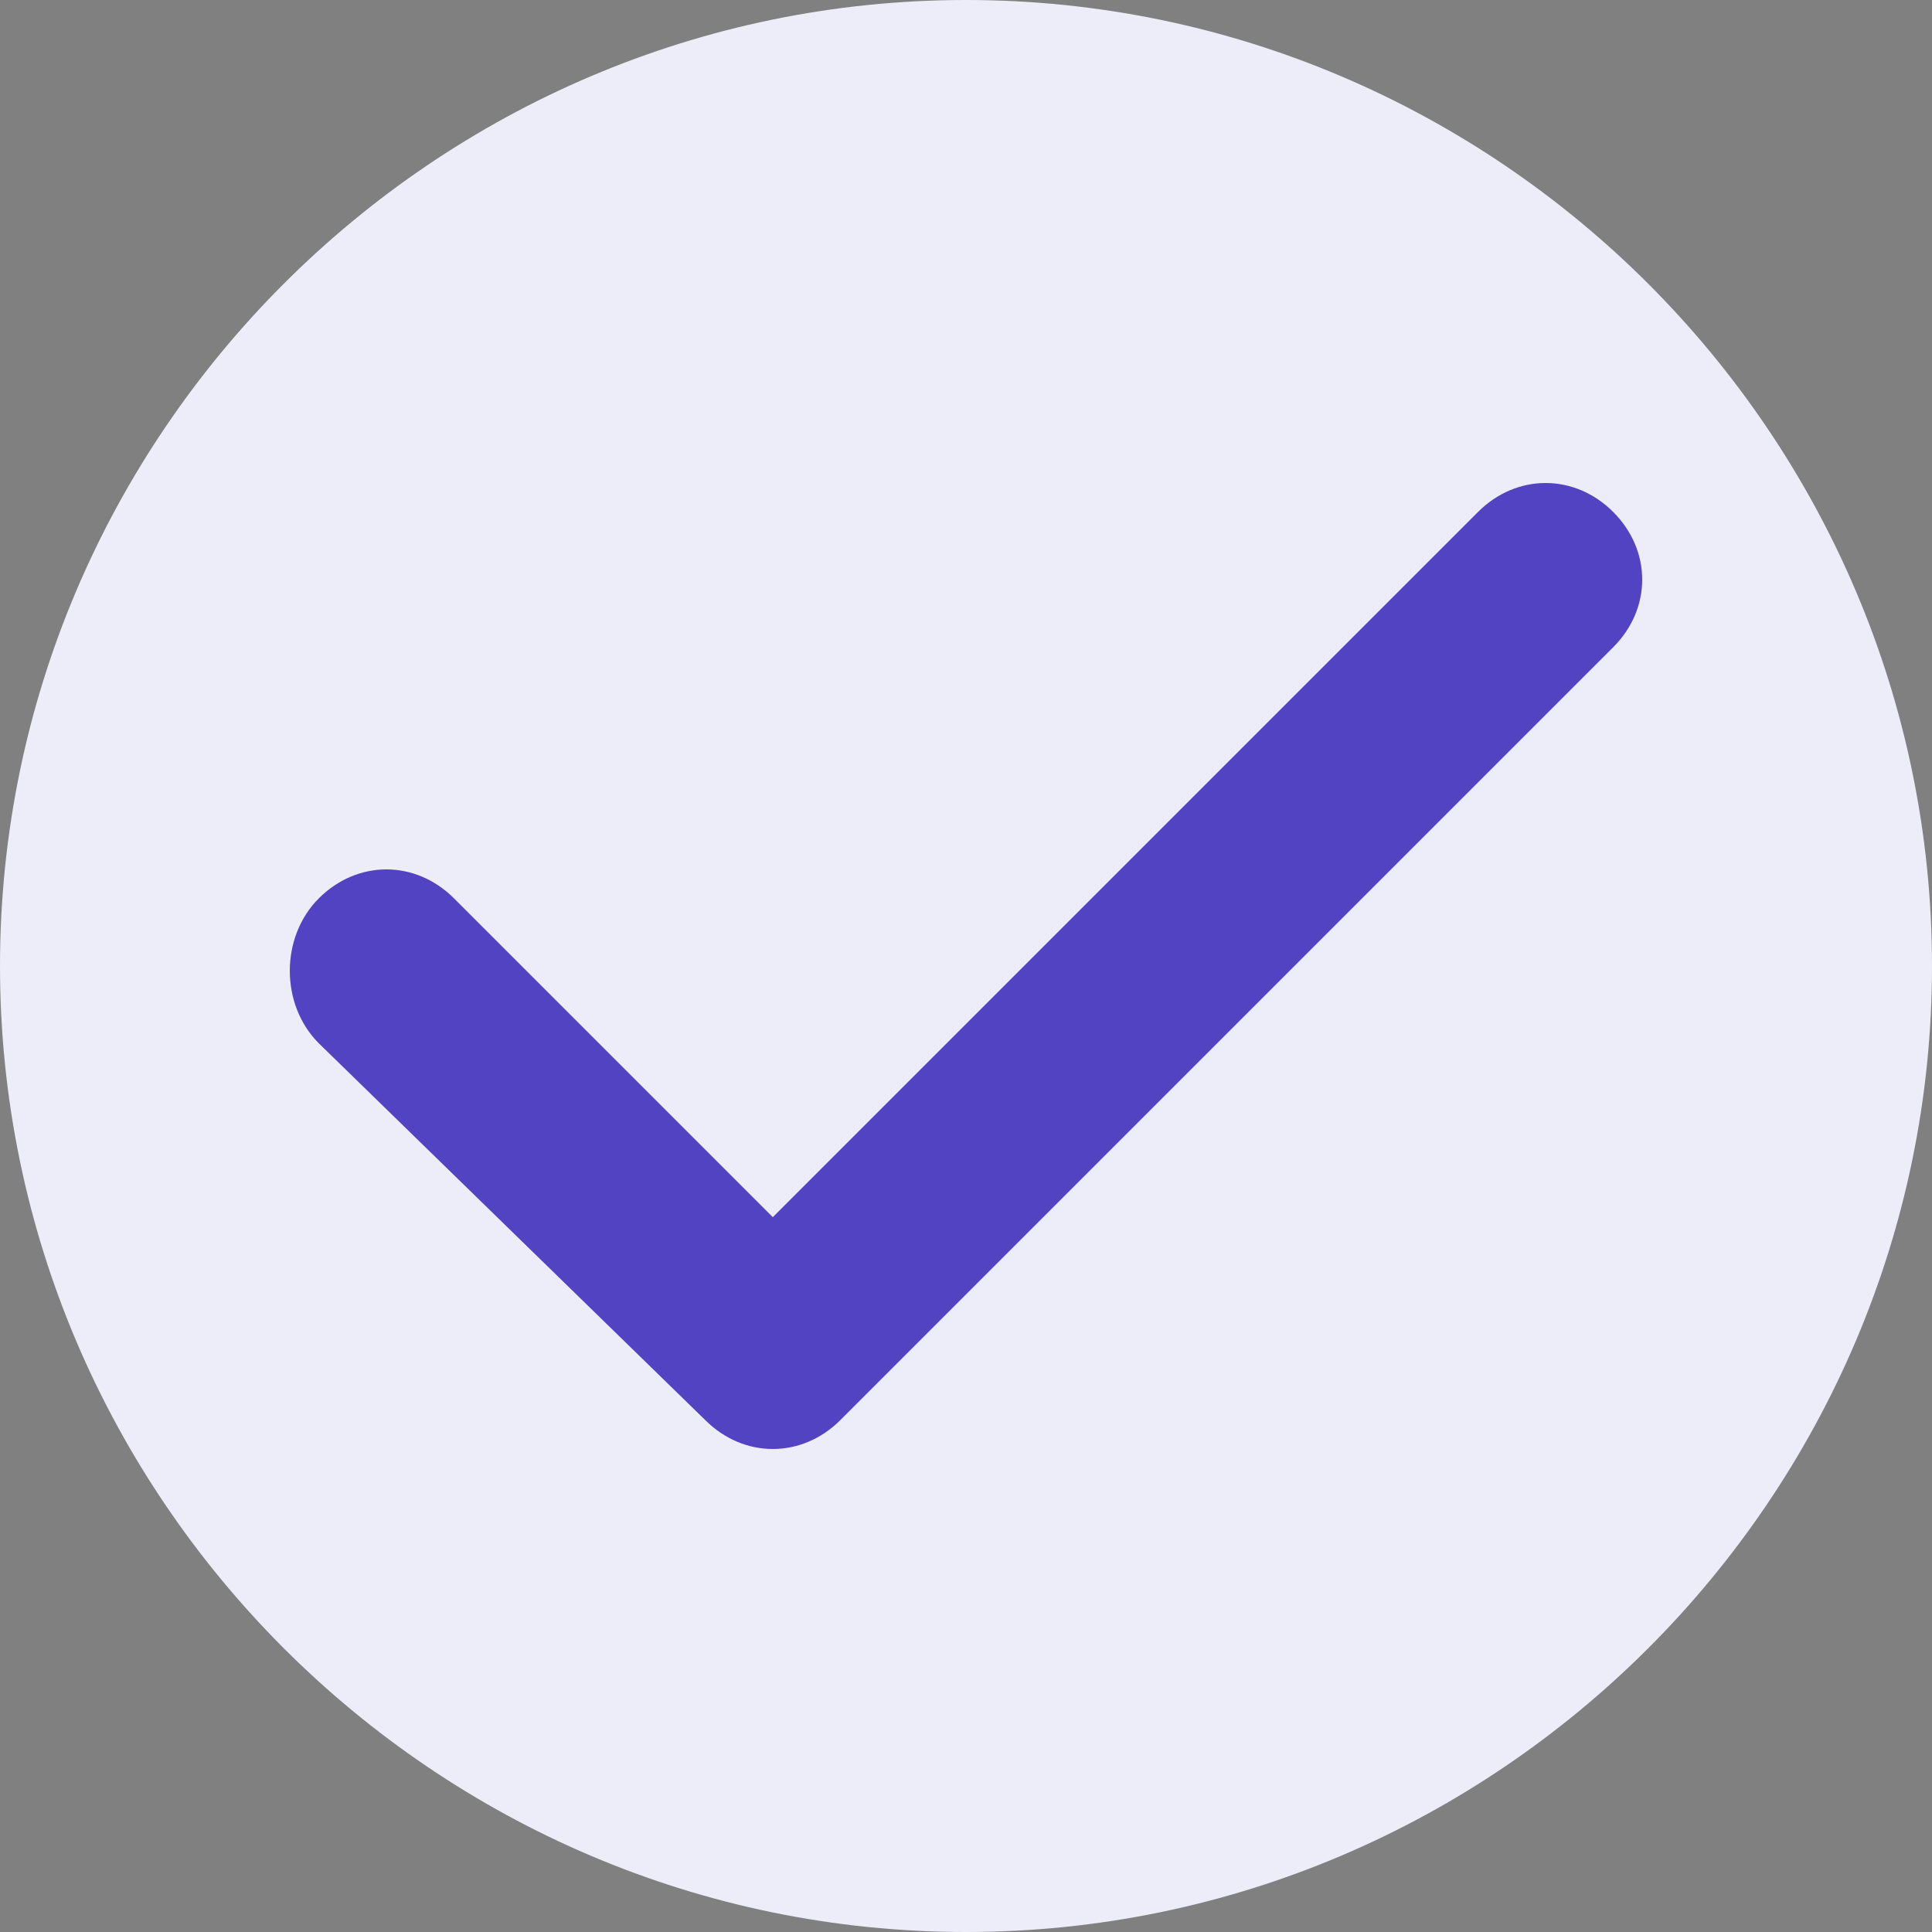 <svg version="1.2" xmlns="http://www.w3.org/2000/svg" viewBox="0 0 20 20" width="20" height="20"><rect x="0" y="0" width="20" height="20" fill="#808080" stroke="none"/><style>.a{fill:#edecf9}.b{fill:#5243c2}</style><path class="a" d="m10 20c-5.5 0-10-4.5-10-10 0-5.5 4.5-10 10-10 5.5 0 10 4.5 10 10 0 5.5-4.5 10-10 10z"/><path class="b" d="m16.7 5.3c0.4 0.4 0.4 1 0 1.4l-8 8c-0.4 0.4-1 0.4-1.4 0l-4-3.9c-0.4-0.4-0.4-1.1 0-1.5 0.4-0.4 1-0.4 1.4 0l3.3 3.3 7.3-7.3c0.4-0.4 1-0.4 1.4 0z"/></svg>
